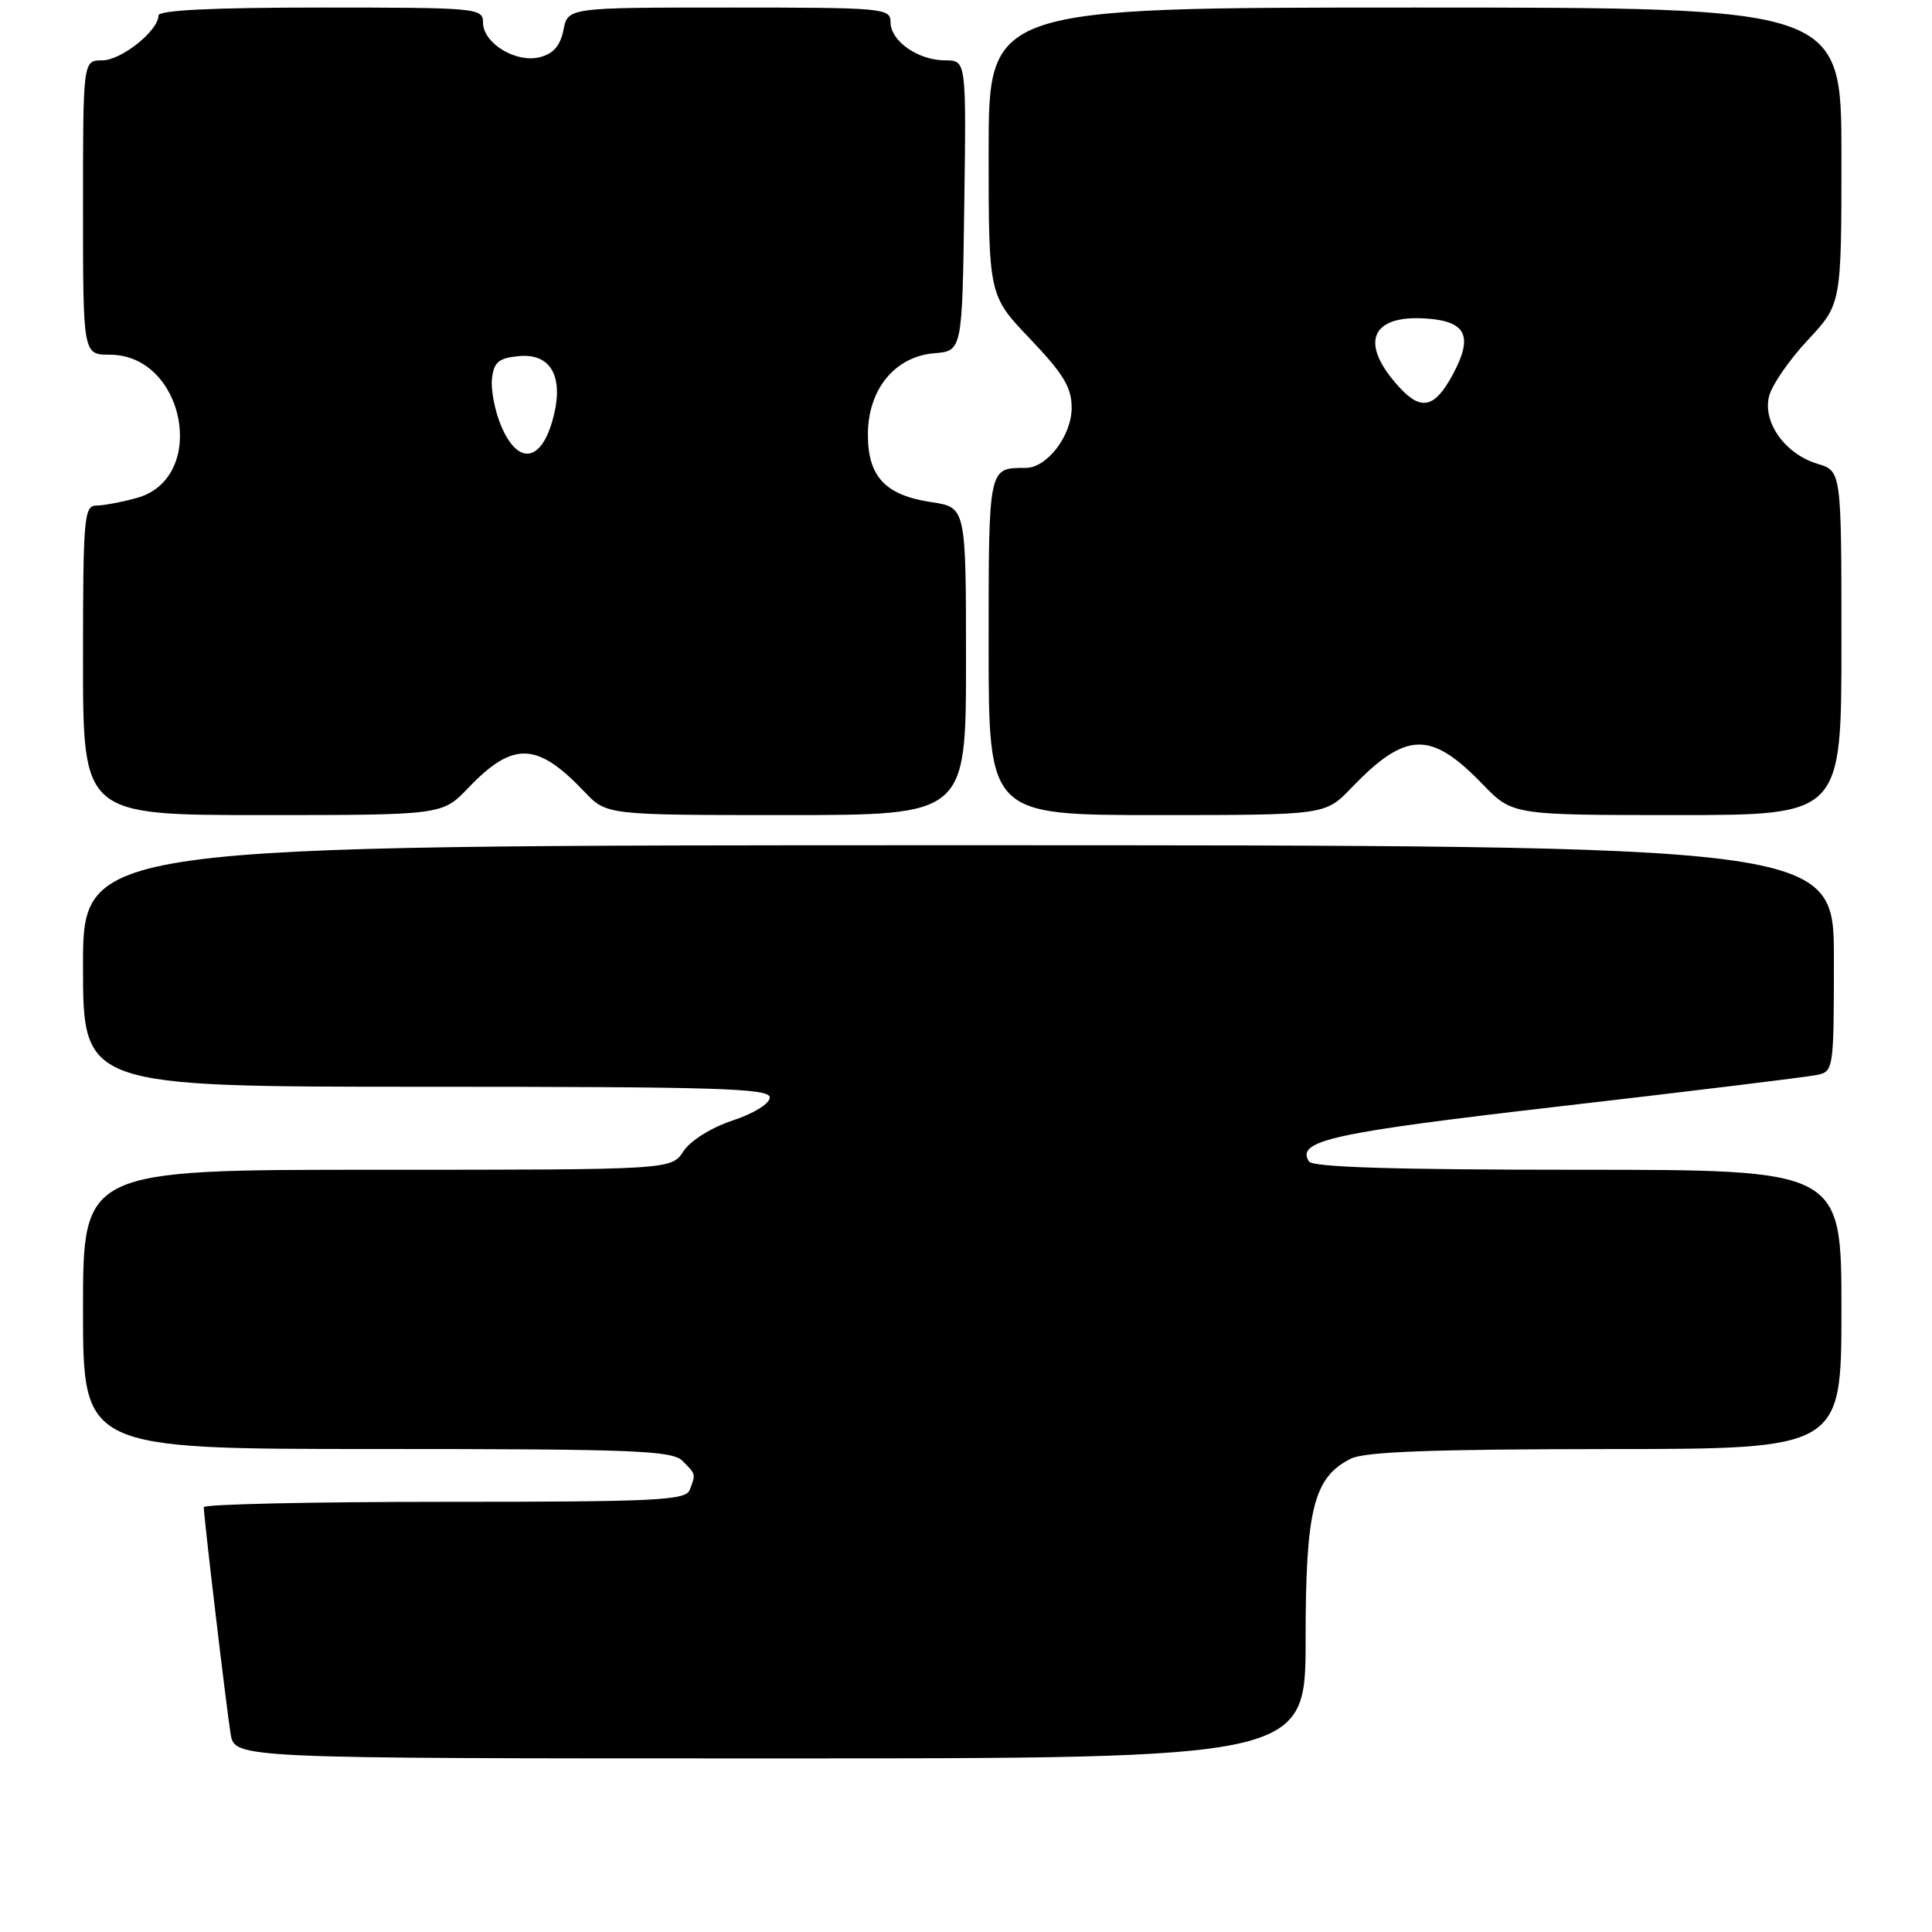 <?xml version="1.0" encoding="UTF-8" standalone="no"?>
<!DOCTYPE svg PUBLIC "-//W3C//DTD SVG 1.1//EN" "http://www.w3.org/Graphics/SVG/1.1/DTD/svg11.dtd" >
<svg xmlns="http://www.w3.org/2000/svg" xmlns:xlink="http://www.w3.org/1999/xlink" version="1.1" viewBox="0 0 256 256">
 <g >
 <path fill="currentColor"
d=" M 173.00 217.25 C 173.00 199.95 174.06 195.75 179.00 193.28 C 180.84 192.36 189.79 192.03 212.75 192.01 C 244.00 192.00 244.00 192.00 244.00 173.50 C 244.00 155.00 244.00 155.00 209.06 155.00 C 184.80 155.00 173.91 154.66 173.44 153.90 C 171.72 151.12 176.39 150.10 207.00 146.56 C 224.32 144.56 239.51 142.70 240.75 142.44 C 242.96 141.97 243.00 141.71 243.00 126.98 C 243.00 112.00 243.00 112.00 127.00 112.00 C 11.00 112.00 11.00 112.00 11.00 128.00 C 11.00 144.00 11.00 144.00 56.50 144.00 C 95.13 144.00 102.00 144.21 102.00 145.42 C 102.00 146.23 99.90 147.54 97.08 148.47 C 94.21 149.43 91.49 151.13 90.56 152.55 C 88.95 155.00 88.95 155.00 49.98 155.00 C 11.00 155.00 11.00 155.00 11.00 173.50 C 11.00 192.00 11.00 192.00 49.93 192.00 C 83.98 192.00 89.05 192.20 90.43 193.57 C 92.22 195.36 92.21 195.30 91.39 197.42 C 90.86 198.81 87.05 199.00 58.89 199.00 C 41.35 199.00 27.00 199.32 27.00 199.71 C 27.00 200.97 30.01 226.39 30.56 229.75 C 31.09 233.00 31.09 233.00 102.05 233.00 C 173.00 233.00 173.00 233.00 173.00 217.25 Z  M 62.05 104.40 C 67.99 98.20 71.16 98.30 77.44 104.91 C 80.37 108.00 80.37 108.00 104.19 108.00 C 128.00 108.00 128.00 108.00 128.00 87.61 C 128.00 67.23 128.00 67.23 123.43 66.54 C 117.30 65.62 115.00 63.17 115.00 57.58 C 115.00 51.61 118.57 47.24 123.79 46.81 C 127.50 46.50 127.50 46.50 127.77 27.25 C 128.04 8.00 128.04 8.00 125.24 8.00 C 121.66 8.00 118.00 5.44 118.00 2.94 C 118.00 1.08 117.13 1.00 96.62 1.00 C 75.25 1.00 75.25 1.00 74.66 3.97 C 74.24 6.07 73.31 7.13 71.52 7.58 C 68.35 8.38 64.00 5.72 64.00 2.98 C 64.00 1.07 63.25 1.00 42.50 1.00 C 28.21 1.00 21.00 1.35 21.00 2.05 C 21.00 4.06 16.07 8.00 13.55 8.00 C 11.00 8.00 11.00 8.00 11.00 27.50 C 11.00 47.00 11.00 47.00 14.55 47.00 C 24.52 47.00 27.62 63.35 18.13 65.98 C 16.14 66.53 13.71 66.99 12.75 66.99 C 11.14 67.00 11.00 68.64 11.00 87.50 C 11.00 108.00 11.00 108.00 34.80 108.00 C 58.61 108.00 58.61 108.00 62.05 104.40 Z  M 179.05 104.41 C 186.30 96.88 189.57 96.78 196.45 103.91 C 200.41 108.00 200.41 108.00 222.20 108.00 C 244.00 108.00 244.00 108.00 244.00 85.21 C 244.00 62.41 244.00 62.41 240.83 61.46 C 236.54 60.16 233.54 55.98 234.41 52.50 C 234.78 51.03 237.09 47.68 239.54 45.06 C 244.00 40.29 244.00 40.29 244.00 20.65 C 244.00 1.00 244.00 1.00 187.50 1.00 C 131.00 1.00 131.00 1.00 131.00 20.07 C 131.00 39.15 131.00 39.15 136.50 44.91 C 140.92 49.55 142.00 51.34 142.00 54.03 C 142.00 57.74 138.74 62.00 135.91 62.00 C 130.94 62.00 131.00 61.72 131.00 85.61 C 131.00 108.00 131.00 108.00 153.30 108.00 C 175.61 108.00 175.61 108.00 179.05 104.41 Z  M 66.39 56.40 C 65.56 54.42 65.02 51.60 65.19 50.15 C 65.45 47.97 66.08 47.44 68.74 47.19 C 73.17 46.76 74.87 50.17 73.12 56.00 C 71.53 61.32 68.52 61.50 66.39 56.40 Z  M 185.48 51.38 C 180.09 45.56 181.52 41.72 188.90 42.20 C 194.31 42.55 195.25 44.52 192.49 49.65 C 190.13 54.03 188.34 54.47 185.48 51.38 Z "/>
</g>
</svg>